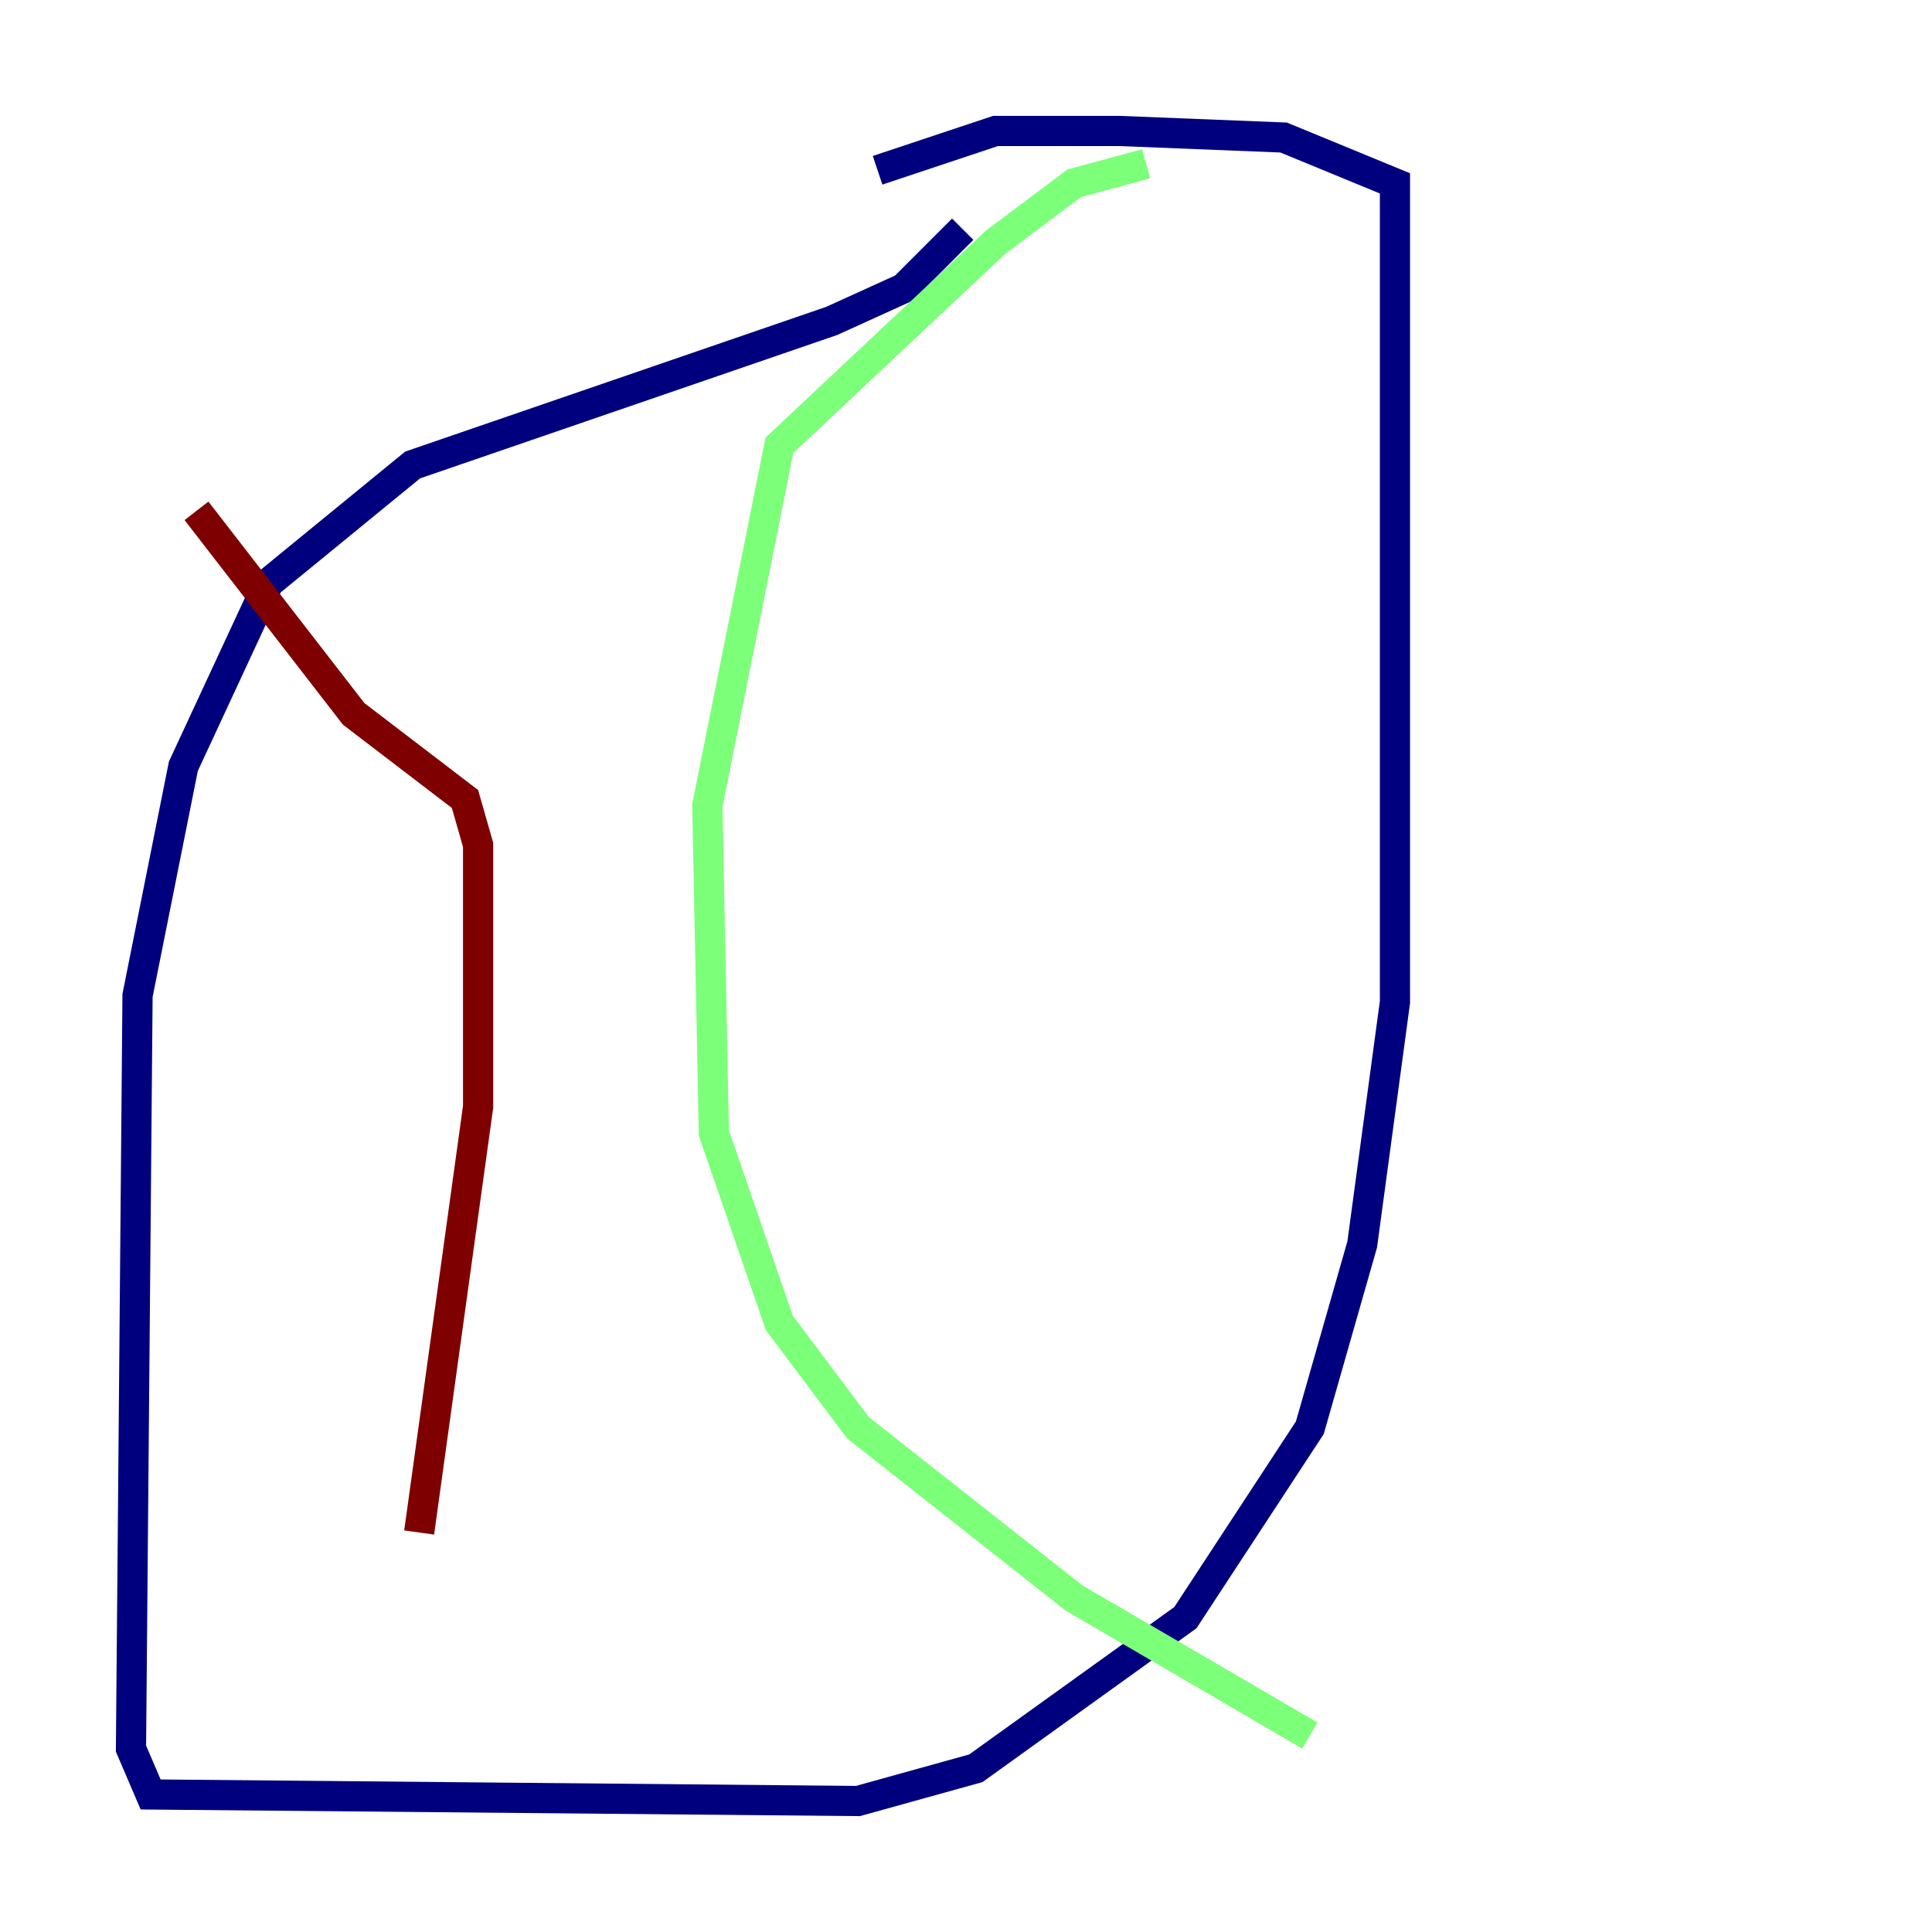 <?xml version="1.0" encoding="utf-8" ?>
<svg baseProfile="tiny" height="128" version="1.2" viewBox="0,0,128,128" width="128" xmlns="http://www.w3.org/2000/svg" xmlns:ev="http://www.w3.org/2001/xml-events" xmlns:xlink="http://www.w3.org/1999/xlink"><defs /><polyline fill="none" points="63.783,15.186 59.878,19.091 55.105,21.261 27.336,30.807 17.79,38.617 12.149,50.766 9.112,65.953 8.678,115.851 9.98,118.888 56.841,119.322 64.651,117.153 78.536,107.173 86.78,94.59 90.251,82.441 92.42,66.386 92.42,12.149 85.044,9.112 74.197,8.678 65.953,8.678 58.142,11.281" stroke="#00007f" stroke-width="2" /><polyline fill="none" points="75.932,10.848 71.159,12.149 65.953,16.054 51.634,29.505 46.861,53.37 47.295,75.064 51.634,87.647 56.841,94.59 71.159,105.871 86.78,114.983" stroke="#7cff79" stroke-width="2" /><polyline fill="none" points="13.017,33.844 23.43,47.295 30.807,52.936 31.675,55.973 31.675,73.329 27.77,101.532" stroke="#7f0000" stroke-width="2" /></svg>
